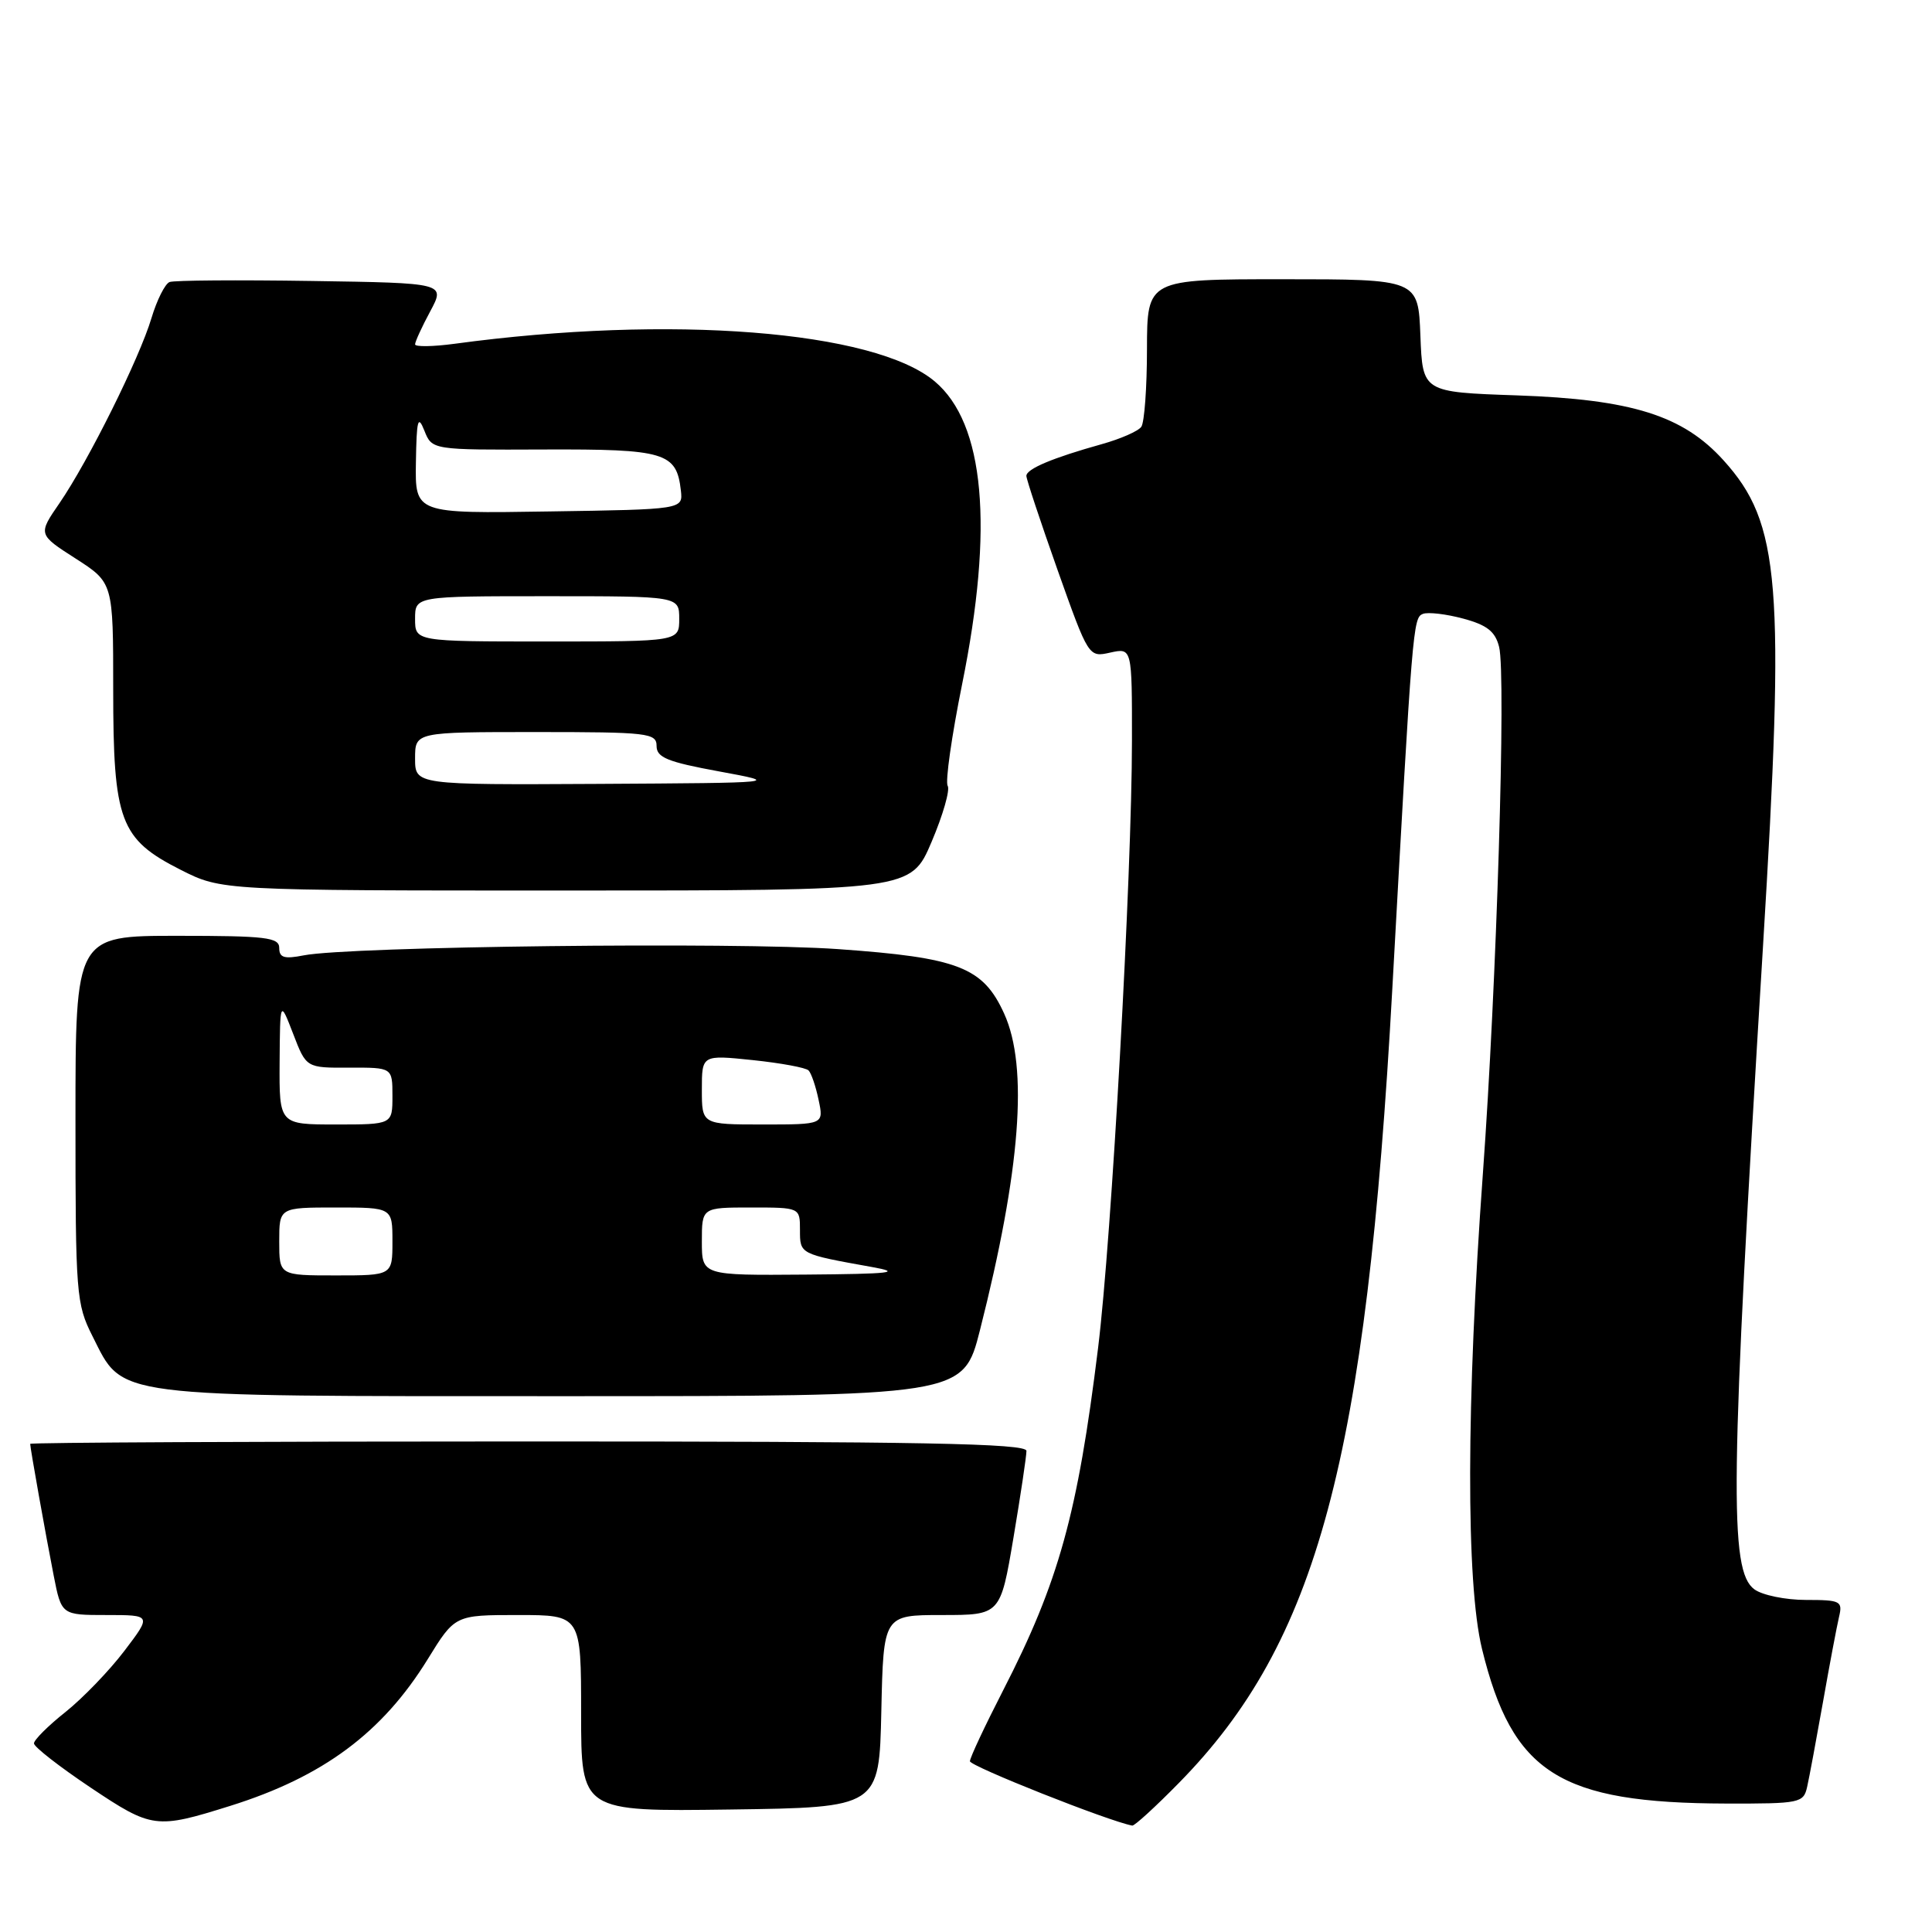 <?xml version="1.0" encoding="UTF-8" standalone="no"?>
<!DOCTYPE svg PUBLIC "-//W3C//DTD SVG 1.1//EN" "http://www.w3.org/Graphics/SVG/1.1/DTD/svg11.dtd" >
<svg xmlns="http://www.w3.org/2000/svg" xmlns:xlink="http://www.w3.org/1999/xlink" version="1.1" viewBox="0 0 256 256">
 <g >
 <path fill="currentColor"
d=" M 30.50 239.29 C 42.79 235.44 50.66 229.60 56.67 219.86 C 60.28 214.00 60.28 214.00 68.64 214.00 C 77.00 214.00 77.00 214.00 77.00 227.02 C 77.00 240.04 77.00 240.04 96.75 239.77 C 116.50 239.50 116.50 239.50 116.78 226.75 C 117.06 214.00 117.06 214.00 124.81 214.00 C 132.56 214.00 132.56 214.00 134.29 203.75 C 135.24 198.11 136.01 192.94 136.01 192.25 C 136.00 191.26 122.13 191.00 70.00 191.00 C 33.70 191.00 4.00 191.14 4.00 191.32 C 4.00 191.87 6.04 203.30 7.11 208.75 C 8.14 214.00 8.14 214.00 14.12 214.00 C 20.09 214.00 20.09 214.00 16.48 218.75 C 14.50 221.36 10.99 225.00 8.69 226.84 C 6.38 228.67 4.50 230.55 4.50 231.01 C 4.50 231.47 7.88 234.10 12.00 236.86 C 20.15 242.31 20.67 242.37 30.50 239.29 Z  M 156.21 236.25 C 174.56 217.58 181.03 193.51 184.49 131.00 C 187.16 82.73 187.23 81.85 188.55 81.34 C 189.23 81.08 191.63 81.36 193.89 81.97 C 197.05 82.82 198.13 83.68 198.64 85.72 C 199.58 89.44 198.31 130.49 196.49 155.50 C 194.28 185.83 194.24 209.72 196.37 218.48 C 200.40 234.97 206.64 238.92 228.73 238.98 C 238.53 239.00 238.98 238.91 239.46 236.75 C 239.74 235.51 240.68 230.45 241.56 225.50 C 242.43 220.55 243.39 215.49 243.68 214.25 C 244.18 212.15 243.89 212.00 239.30 212.00 C 236.60 212.00 233.52 211.37 232.47 210.60 C 229.10 208.14 229.25 196.66 233.60 125.50 C 236.55 77.25 235.91 69.33 228.38 61.00 C 223.01 55.05 216.22 52.92 201.00 52.39 C 188.50 51.96 188.50 51.96 188.21 44.48 C 187.92 37.00 187.92 37.00 169.96 37.00 C 152.00 37.00 152.00 37.00 151.98 46.25 C 151.98 51.34 151.64 55.97 151.23 56.55 C 150.83 57.13 148.47 58.16 146.00 58.85 C 139.48 60.67 136.00 62.13 136.00 63.06 C 136.00 63.50 137.86 69.10 140.12 75.49 C 144.25 87.11 144.25 87.11 147.12 86.47 C 150.00 85.84 150.00 85.84 149.99 98.17 C 149.98 115.84 147.29 164.17 145.50 178.62 C 142.79 200.62 140.29 209.63 132.91 224.00 C 130.51 228.68 128.53 232.89 128.52 233.37 C 128.51 234.02 146.89 241.32 150.03 241.90 C 150.32 241.96 153.11 239.41 156.21 236.25 Z  M 129.85 176.25 C 135.23 155.04 136.28 141.41 133.06 134.32 C 130.26 128.15 127.00 126.89 111.02 125.76 C 97.41 124.80 46.30 125.40 40.25 126.59 C 37.66 127.10 37.00 126.90 37.00 125.61 C 37.00 124.21 35.26 124.00 23.50 124.00 C 10.00 124.00 10.00 124.00 10.00 148.29 C 10.00 171.49 10.10 172.78 12.25 177.04 C 16.41 185.28 14.18 185.00 74.56 185.00 C 127.63 185.00 127.63 185.00 129.85 176.25 Z  M 123.44 111.55 C 124.95 108.00 125.91 104.66 125.57 104.12 C 125.24 103.57 126.10 97.53 127.48 90.69 C 131.71 69.82 130.47 56.10 123.86 50.54 C 115.86 43.80 88.80 41.68 60.25 45.55 C 57.36 45.94 55.00 45.97 55.00 45.63 C 55.00 45.28 55.90 43.31 57.01 41.25 C 59.02 37.50 59.02 37.50 41.29 37.23 C 31.54 37.08 23.07 37.14 22.47 37.37 C 21.87 37.60 20.79 39.75 20.07 42.15 C 18.47 47.50 11.73 61.05 7.89 66.66 C 5.03 70.81 5.03 70.81 10.02 74.01 C 15.00 77.21 15.00 77.21 15.00 91.35 C 15.00 108.80 15.89 111.18 23.93 115.25 C 29.36 118.00 29.36 118.00 75.03 118.00 C 120.70 118.00 120.70 118.00 123.44 111.55 Z  M 37.00 164.50 C 37.00 160.00 37.00 160.00 44.50 160.00 C 52.00 160.00 52.00 160.00 52.00 164.50 C 52.00 169.00 52.00 169.00 44.50 169.00 C 37.00 169.00 37.00 169.00 37.00 164.50 Z  M 93.00 164.50 C 93.00 160.00 93.00 160.00 99.50 160.00 C 106.00 160.00 106.00 160.00 106.00 162.98 C 106.00 166.19 105.93 166.16 115.50 167.88 C 119.65 168.62 118.16 168.80 106.75 168.89 C 93.00 169.00 93.00 169.00 93.00 164.50 Z  M 37.05 140.75 C 37.11 132.50 37.11 132.50 38.85 137.00 C 40.58 141.50 40.58 141.50 46.29 141.47 C 52.00 141.45 52.00 141.45 52.00 145.22 C 52.00 149.00 52.00 149.00 44.50 149.00 C 37.00 149.00 37.00 149.00 37.05 140.75 Z  M 93.00 144.38 C 93.00 139.77 93.00 139.77 99.75 140.47 C 103.46 140.86 106.79 141.47 107.14 141.84 C 107.50 142.20 108.10 143.96 108.47 145.75 C 109.16 149.00 109.16 149.00 101.08 149.00 C 93.00 149.00 93.00 149.00 93.00 144.38 Z  M 55.00 100.50 C 55.00 97.00 55.00 97.00 71.00 97.00 C 85.89 97.00 87.00 97.13 87.00 98.85 C 87.00 100.37 88.44 100.96 95.25 102.21 C 103.50 103.73 103.50 103.73 79.25 103.87 C 55.00 104.00 55.00 104.00 55.00 100.50 Z  M 55.00 82.00 C 55.00 79.00 55.00 79.00 72.50 79.00 C 90.00 79.00 90.00 79.00 90.00 82.00 C 90.00 85.00 90.00 85.00 72.50 85.00 C 55.00 85.00 55.00 85.00 55.00 82.00 Z  M 55.11 61.27 C 55.20 55.60 55.38 54.92 56.23 57.06 C 57.25 59.62 57.25 59.62 72.08 59.56 C 88.14 59.50 89.65 59.95 90.22 65.00 C 90.50 67.50 90.50 67.50 72.75 67.77 C 55.00 68.05 55.00 68.05 55.11 61.27 Z "/>
</g>
</svg>